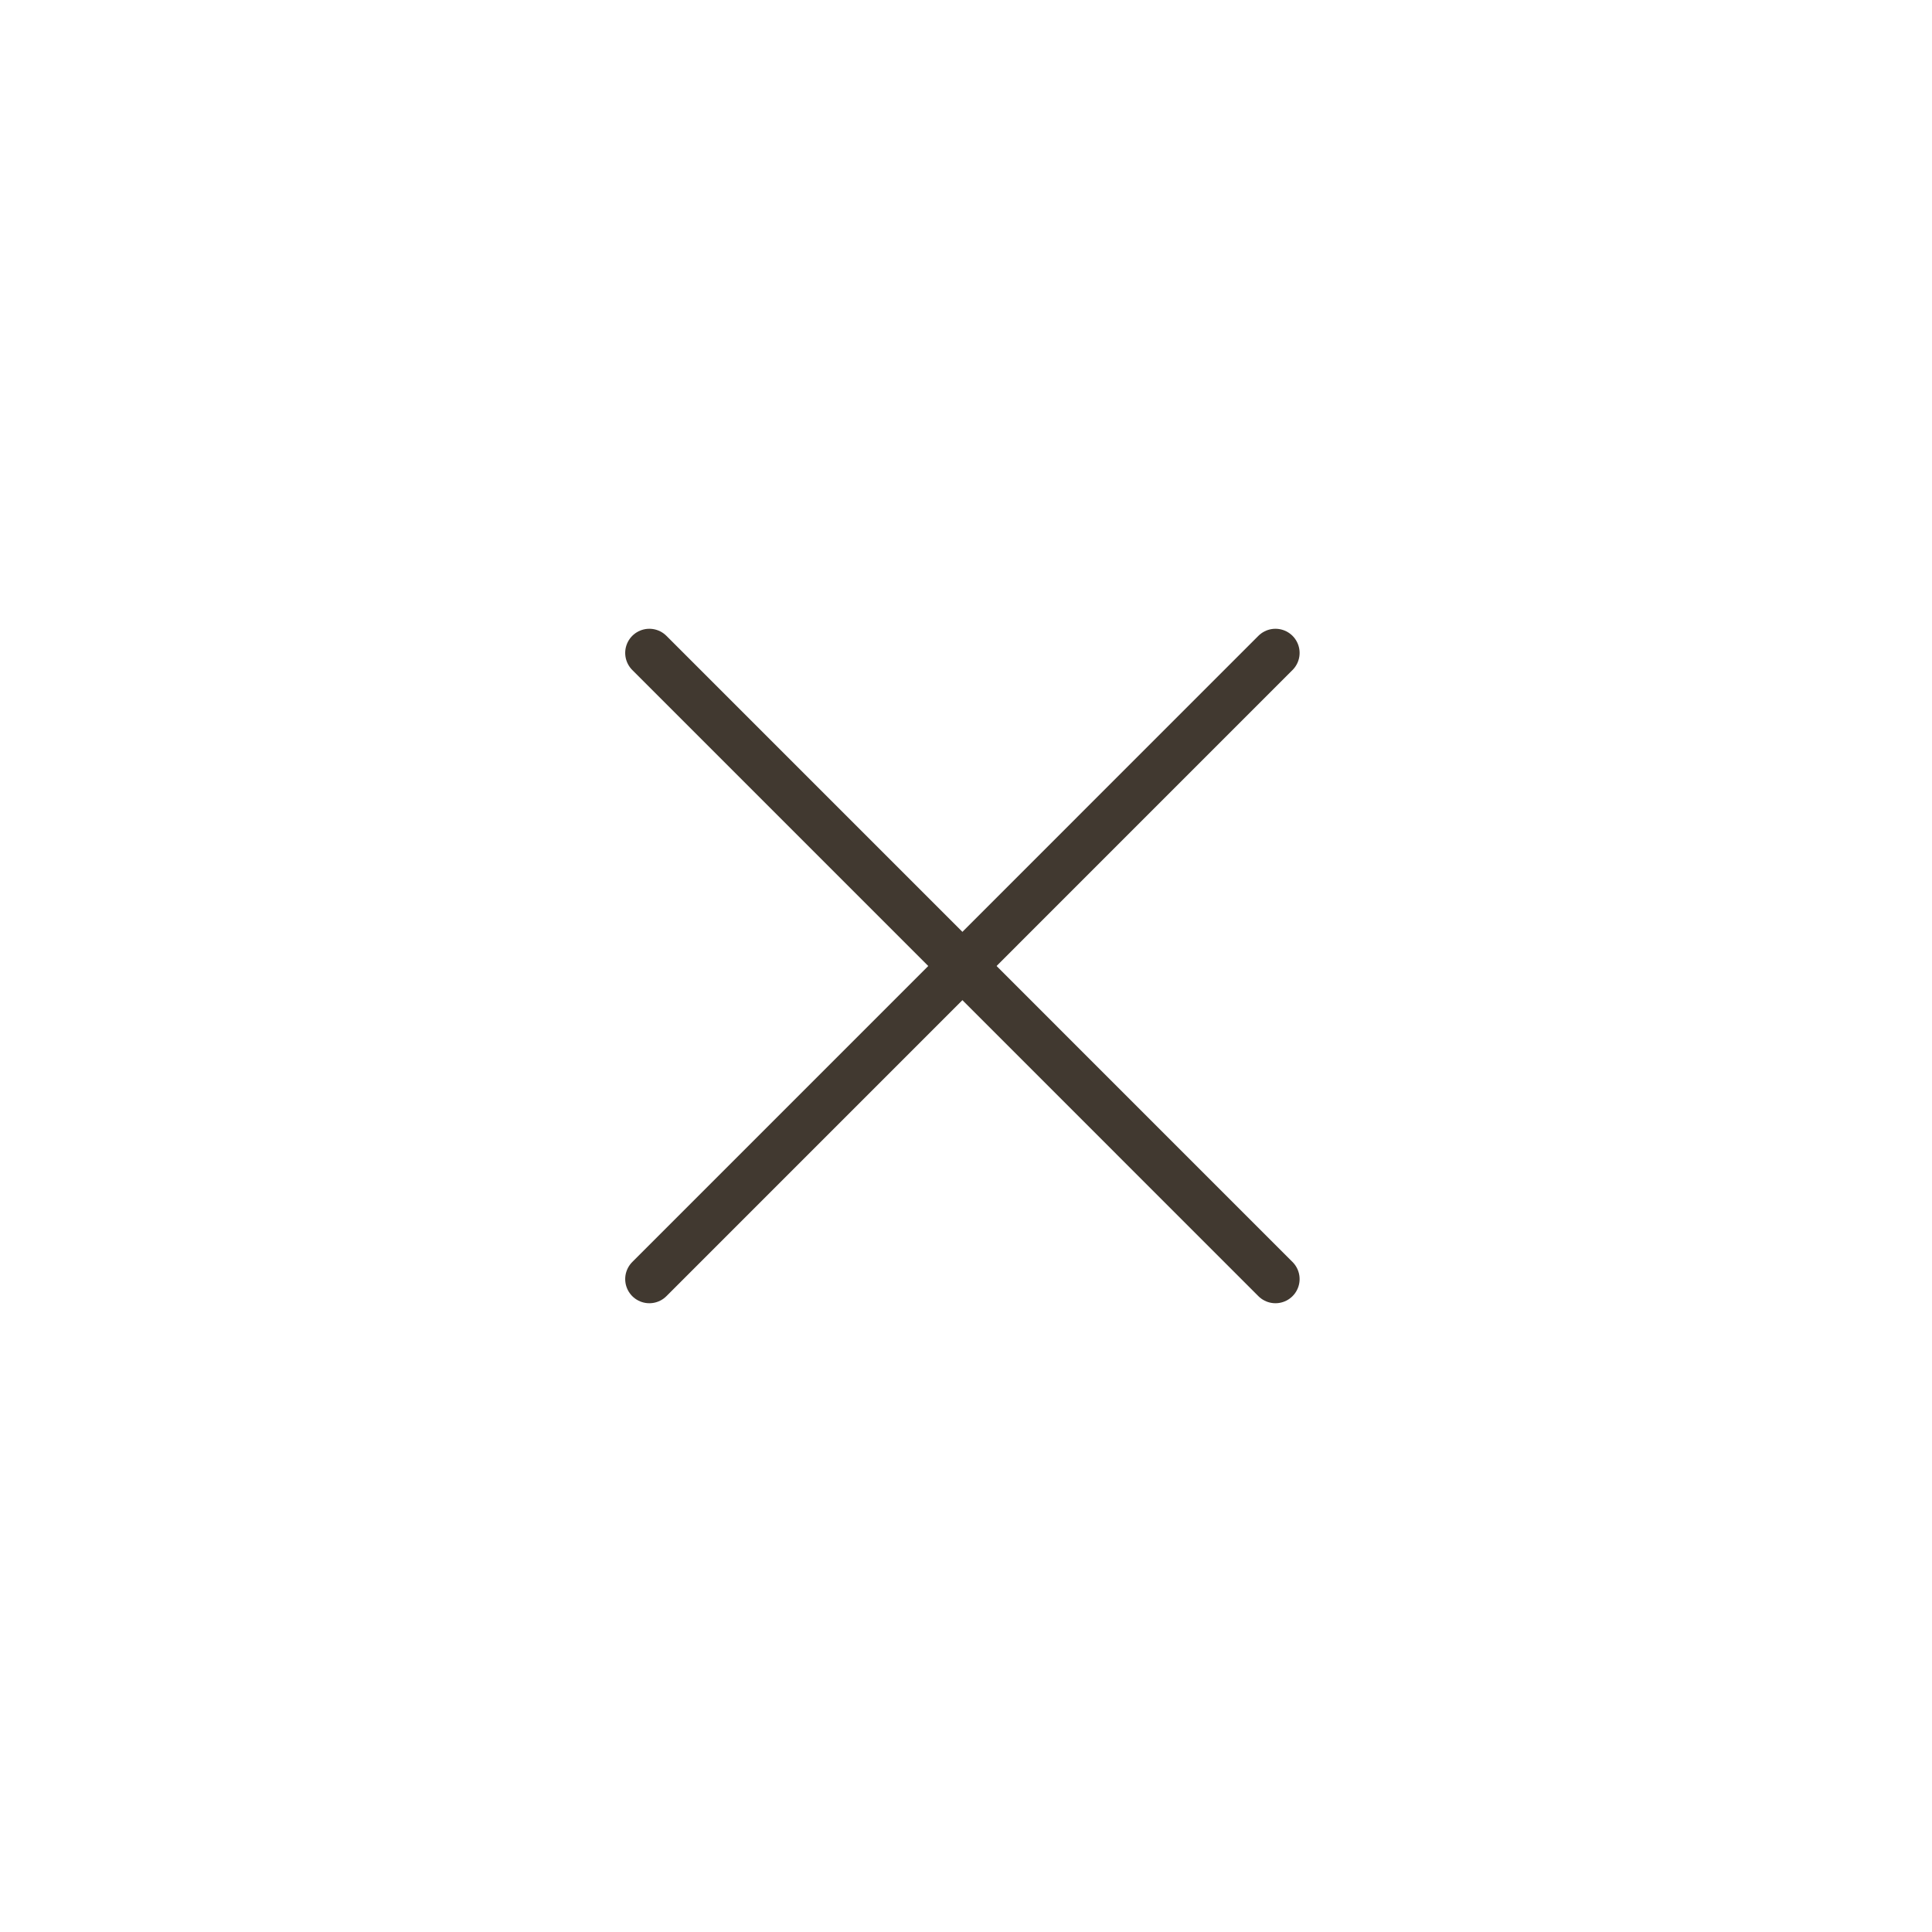 <svg width="40" height="40" viewBox="0 0 40 40" fill="none" xmlns="http://www.w3.org/2000/svg">
<path d="M13.444 13.518L26.407 26.482" stroke="#413930" stroke-linecap="round"/>
<path d="M13.444 26.482L26.407 13.518" stroke="#413930" stroke-linecap="round"/>
</svg>
